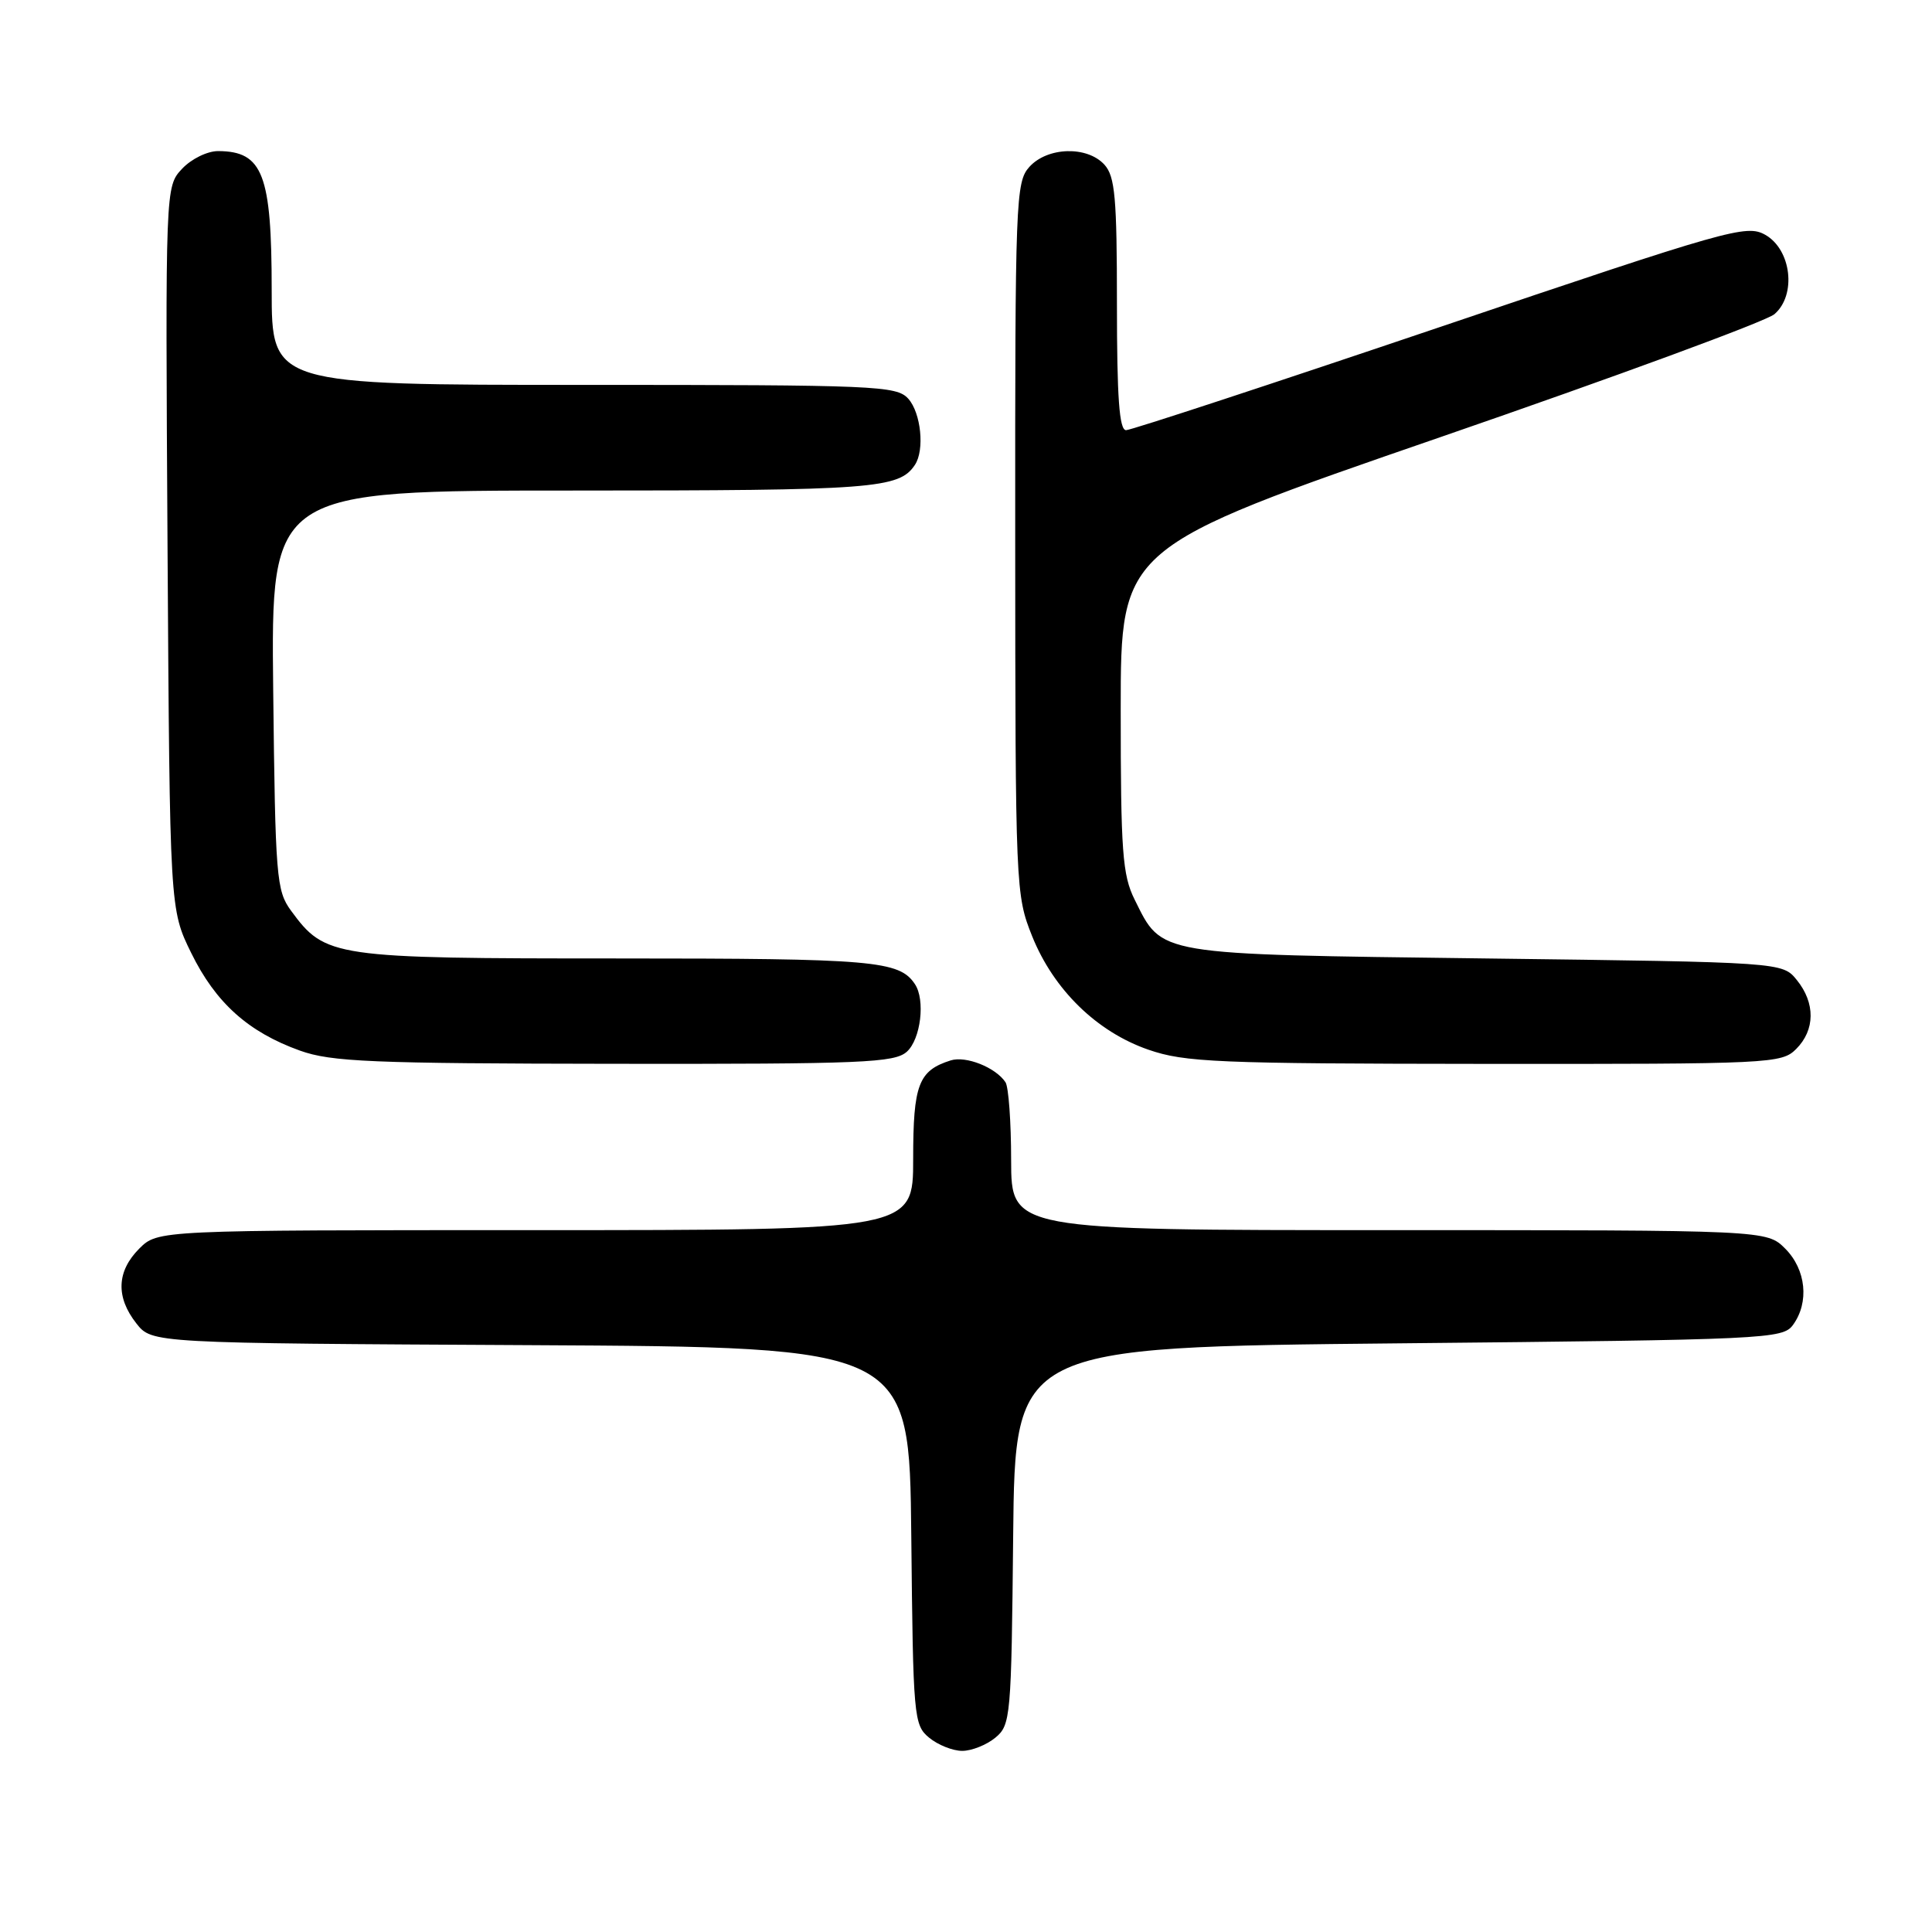 <?xml version="1.0" encoding="UTF-8" standalone="no"?>
<!DOCTYPE svg PUBLIC "-//W3C//DTD SVG 1.1//EN" "http://www.w3.org/Graphics/SVG/1.1/DTD/svg11.dtd" >
<svg xmlns="http://www.w3.org/2000/svg" xmlns:xlink="http://www.w3.org/1999/xlink" version="1.1" viewBox="0 0 256 256">
 <g >
 <path fill="currentColor"
d=" M 131.89 230.25 C 133.92 228.57 134.01 227.57 134.25 203.50 C 134.50 178.50 134.50 178.50 185.33 178.00 C 234.19 177.52 236.22 177.42 237.58 175.56 C 239.76 172.57 239.32 168.23 236.55 165.45 C 234.09 163.00 234.09 163.00 184.05 163.00 C 134.00 163.00 134.00 163.00 133.98 153.75 C 133.98 148.66 133.64 144.00 133.23 143.40 C 131.93 141.44 127.98 139.87 125.97 140.51 C 121.70 141.86 121.00 143.71 121.00 153.57 C 121.00 163.00 121.00 163.00 70.95 163.00 C 20.91 163.00 20.91 163.00 18.45 165.45 C 15.46 168.45 15.32 171.87 18.07 175.36 C 20.13 177.98 20.13 177.98 70.32 178.24 C 120.50 178.50 120.50 178.50 120.75 203.50 C 120.99 227.57 121.08 228.57 123.11 230.25 C 124.27 231.21 126.25 232.00 127.50 232.00 C 128.75 232.00 130.73 231.21 131.89 230.25 Z  M 120.17 139.35 C 122.01 137.68 122.63 132.48 121.23 130.40 C 119.16 127.29 115.79 127.00 81.82 127.00 C 44.05 127.00 43.11 126.86 38.57 120.68 C 36.62 118.02 36.48 116.33 36.20 91.43 C 35.91 65.00 35.91 65.00 76.02 65.00 C 115.86 65.00 119.13 64.75 121.23 61.60 C 122.54 59.64 122.04 54.71 120.35 52.83 C 118.79 51.11 116.13 51.00 77.35 51.00 C 36.00 51.00 36.00 51.00 36.00 38.43 C 36.00 23.10 34.83 20.05 28.92 20.02 C 27.49 20.01 25.36 21.05 24.13 22.36 C 21.91 24.73 21.91 24.73 22.20 72.61 C 22.50 120.50 22.50 120.50 25.34 126.28 C 28.58 132.88 32.89 136.75 39.74 139.21 C 43.89 140.70 49.20 140.92 81.42 140.96 C 114.41 141.00 118.54 140.82 120.17 139.35 Z  M 238.00 139.00 C 240.52 136.48 240.56 132.91 238.09 129.86 C 236.18 127.50 236.18 127.50 196.84 127.00 C 152.87 126.44 154.04 126.64 150.34 119.19 C 148.73 115.95 148.50 112.85 148.50 94.02 C 148.50 72.54 148.50 72.54 190.81 57.94 C 214.08 49.91 234.01 42.58 235.12 41.63 C 238.08 39.09 237.37 33.05 233.88 31.10 C 231.40 29.72 229.06 30.38 190.84 43.32 C 168.61 50.84 149.87 57.00 149.21 57.00 C 148.31 57.00 148.00 52.69 148.00 40.33 C 148.00 26.22 147.75 23.38 146.35 21.83 C 144.07 19.31 138.80 19.46 136.40 22.11 C 134.59 24.12 134.50 26.39 134.52 71.36 C 134.54 117.73 134.58 118.59 136.76 124.04 C 139.61 131.14 145.34 136.73 152.17 139.09 C 156.99 140.76 161.29 140.94 196.75 140.97 C 234.69 141.00 236.07 140.93 238.00 139.00 Z "/>
</g>
</svg>